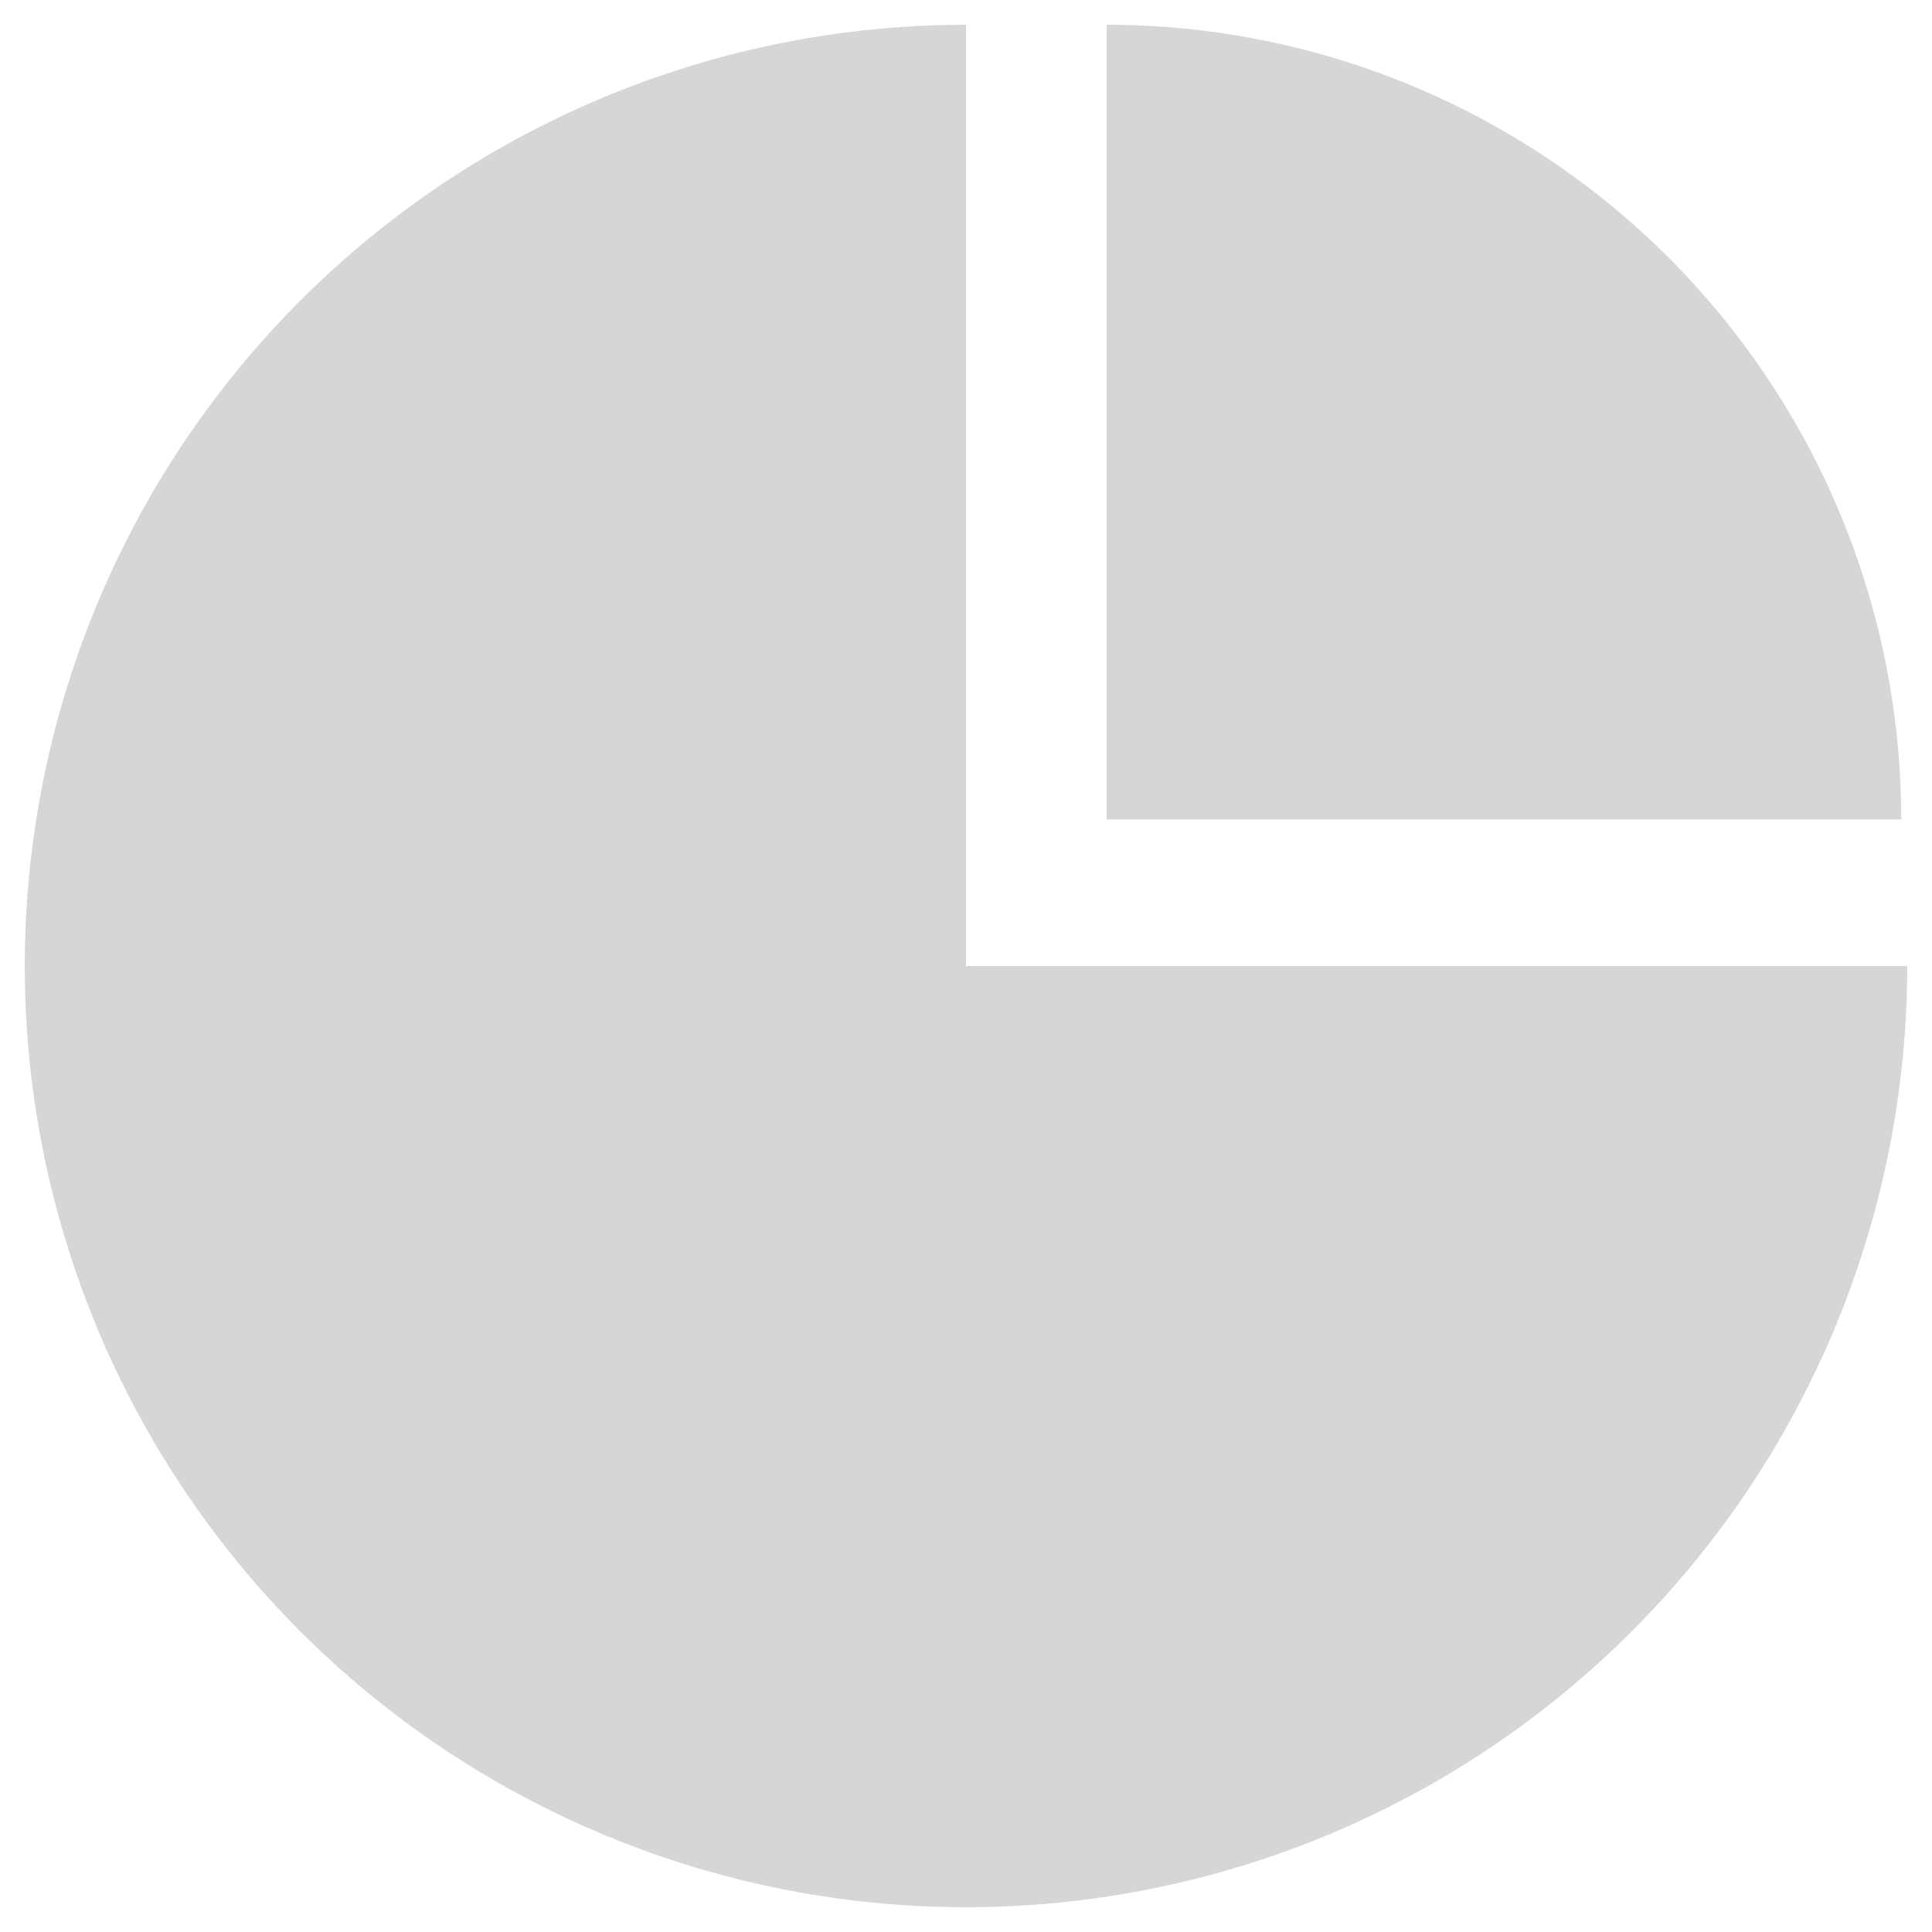 <svg xmlns="http://www.w3.org/2000/svg" width="39" height="39" viewBox="0 0 39 38" fill="none">
  <path d="M38.5 19C38.5 22.758 37.386 26.431 35.298 29.556C33.21 32.681 30.243 35.116 26.771 36.554C23.299 37.992 19.479 38.368 15.793 37.635C12.108 36.902 8.722 35.092 6.065 32.435C3.408 29.778 1.598 26.392 0.865 22.707C0.132 19.021 0.508 15.201 1.946 11.729C3.384 8.257 5.82 5.29 8.944 3.202C12.069 1.114 15.742 0 19.5 0V19H38.5Z" fill="#BBBBBB" fill-opacity="0.6"/>
  <path d="M22.339 0C24.445 0 26.531 0.415 28.477 1.221C30.423 2.027 32.191 3.209 33.681 4.698C35.17 6.188 36.352 7.956 37.158 9.902C37.964 11.848 38.379 13.934 38.379 16.04L22.339 16.04V0Z" fill="#BBBBBB" fill-opacity="0.6"/>
</svg>
